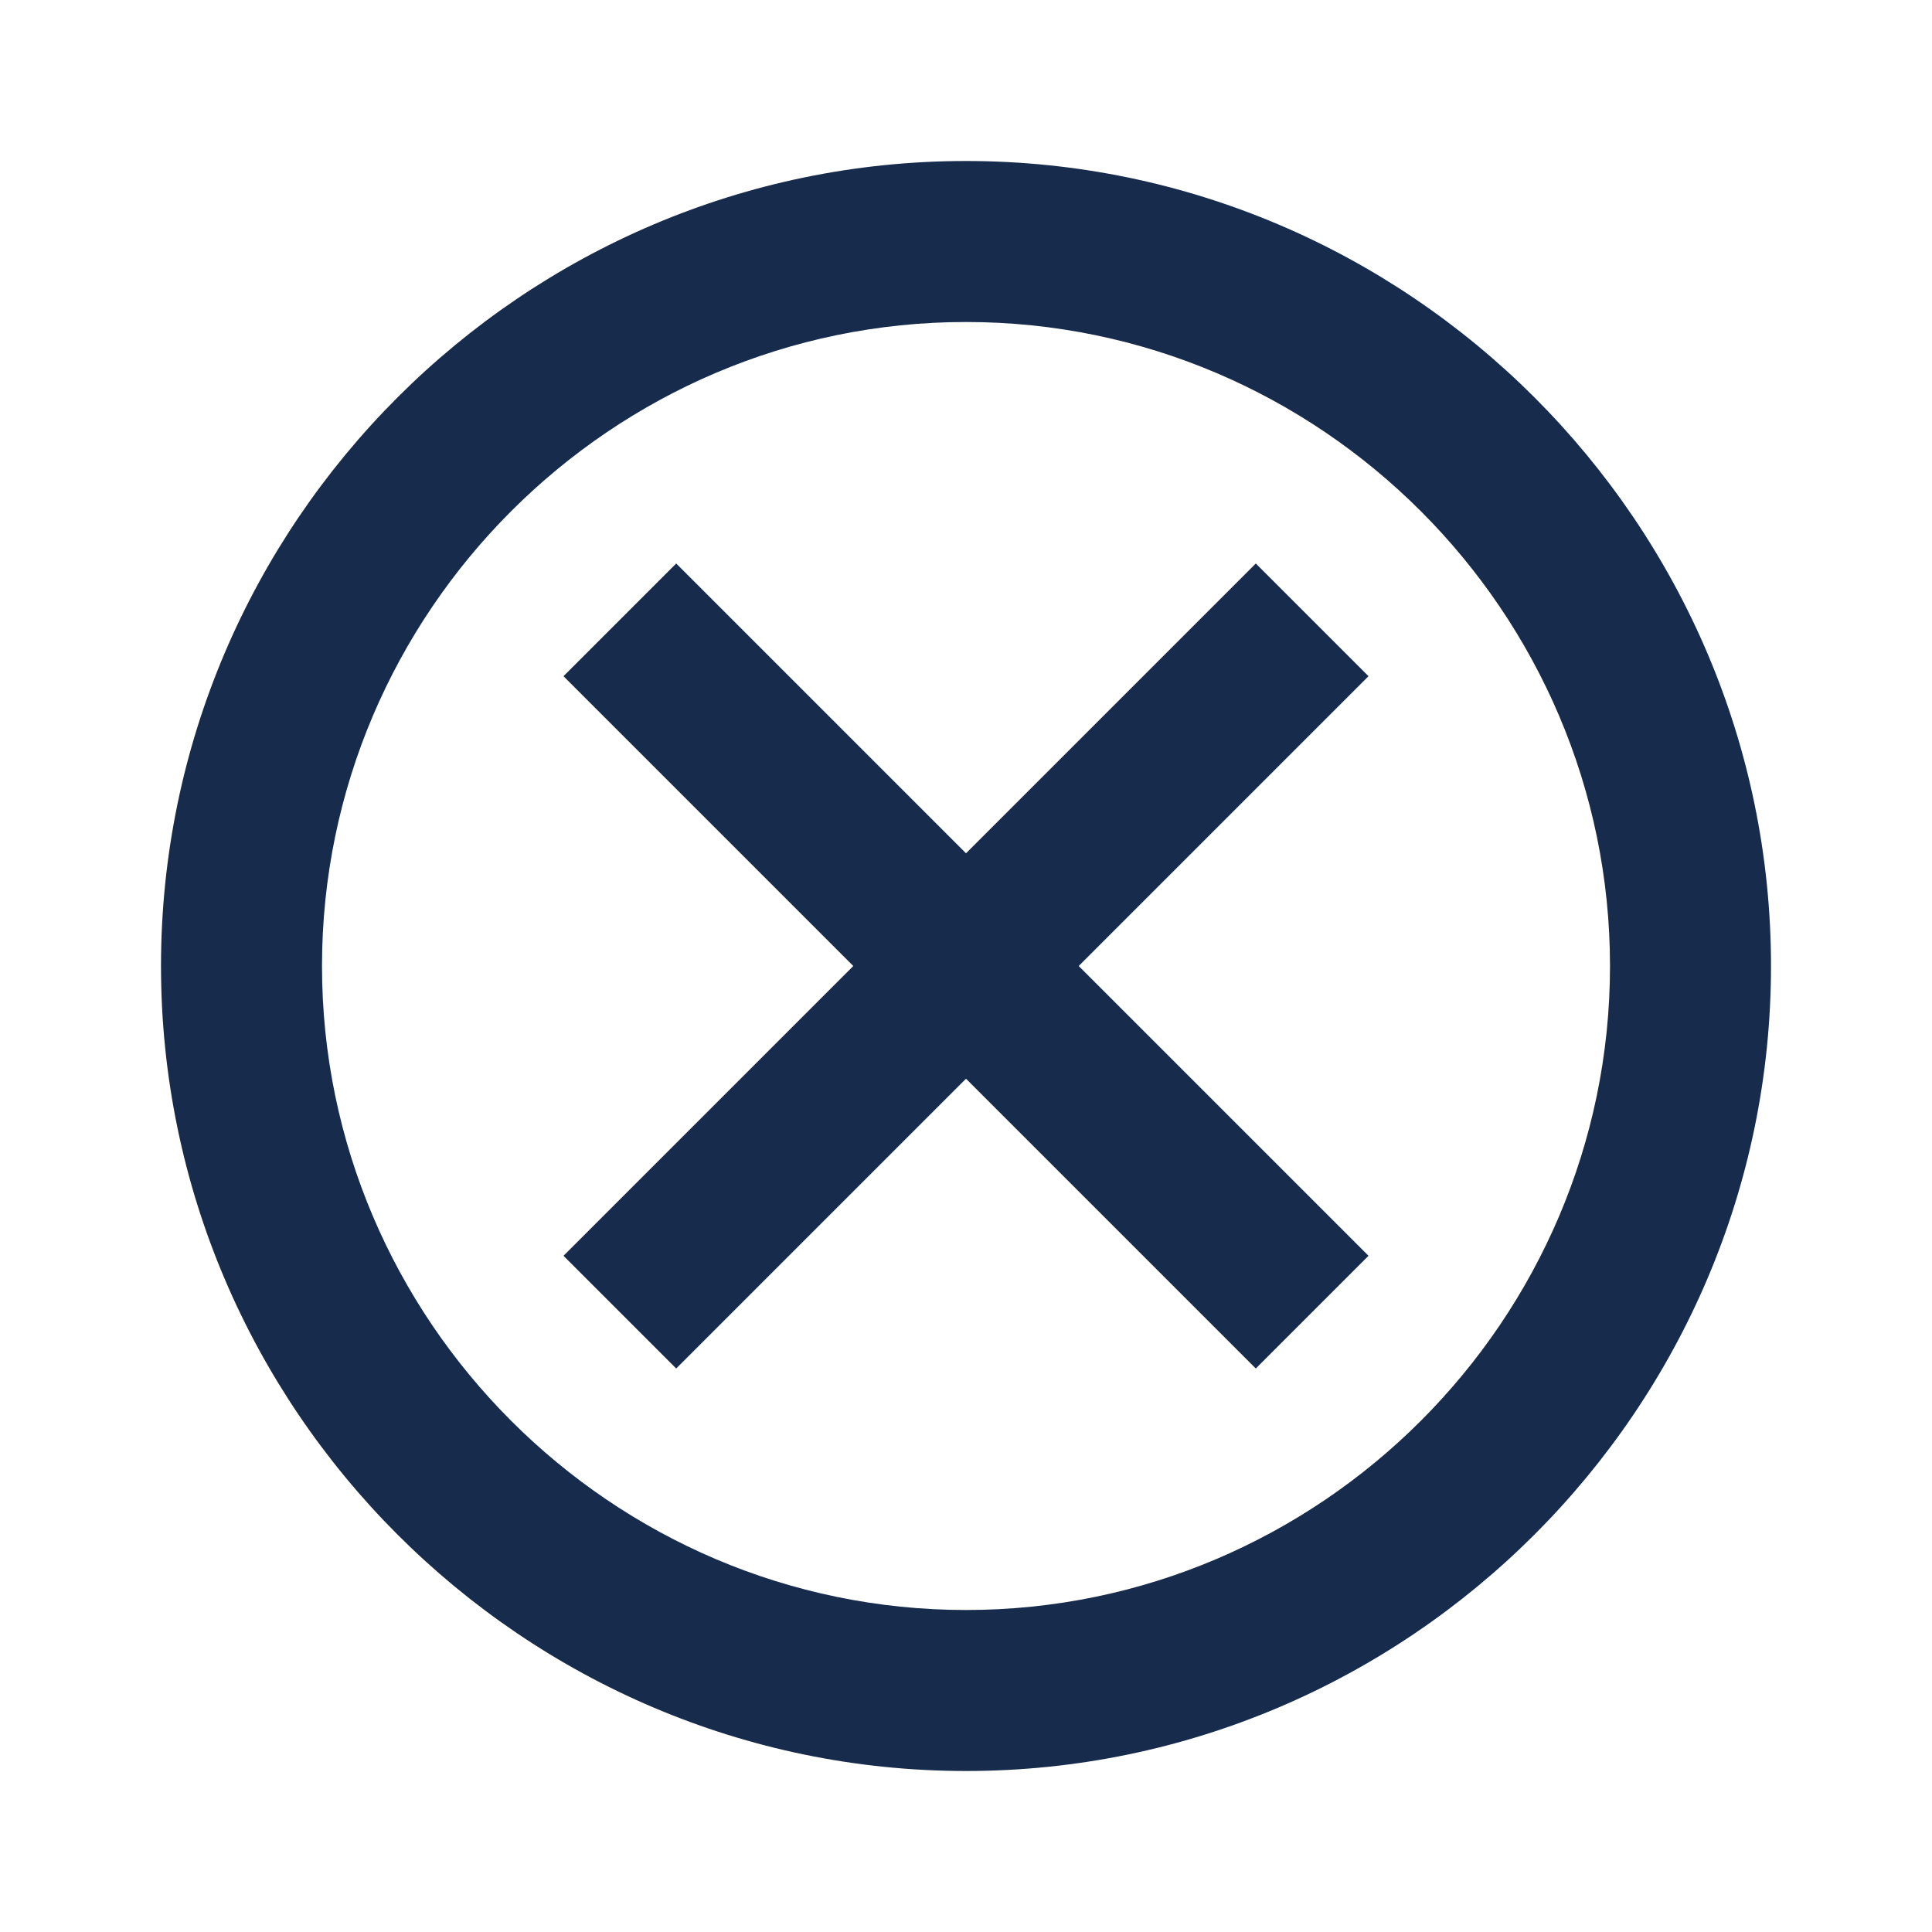 <svg width="24" height="24" viewBox="0 0 24 24" fill="none" xmlns="http://www.w3.org/2000/svg">
<path d="M12 2C6.5 2 2 6.5 2 12C2 17.5 6.5 22 12 22C17.5 22 22 17.5 22 12C22 6.5 17.5 2 12 2ZM12 20C7.6 20 4 16.4 4 12C4 7.6 7.6 4 12 4C16.4 4 20 7.6 20 12C20 16.4 16.4 20 12 20ZM15.6 7L12 10.6L8.4 7L7 8.4L10.6 12L7 15.6L8.4 17L12 13.4L15.6 17L17 15.6L13.4 12L17 8.4L15.6 7Z" fill="#172B4D"/>
</svg>
